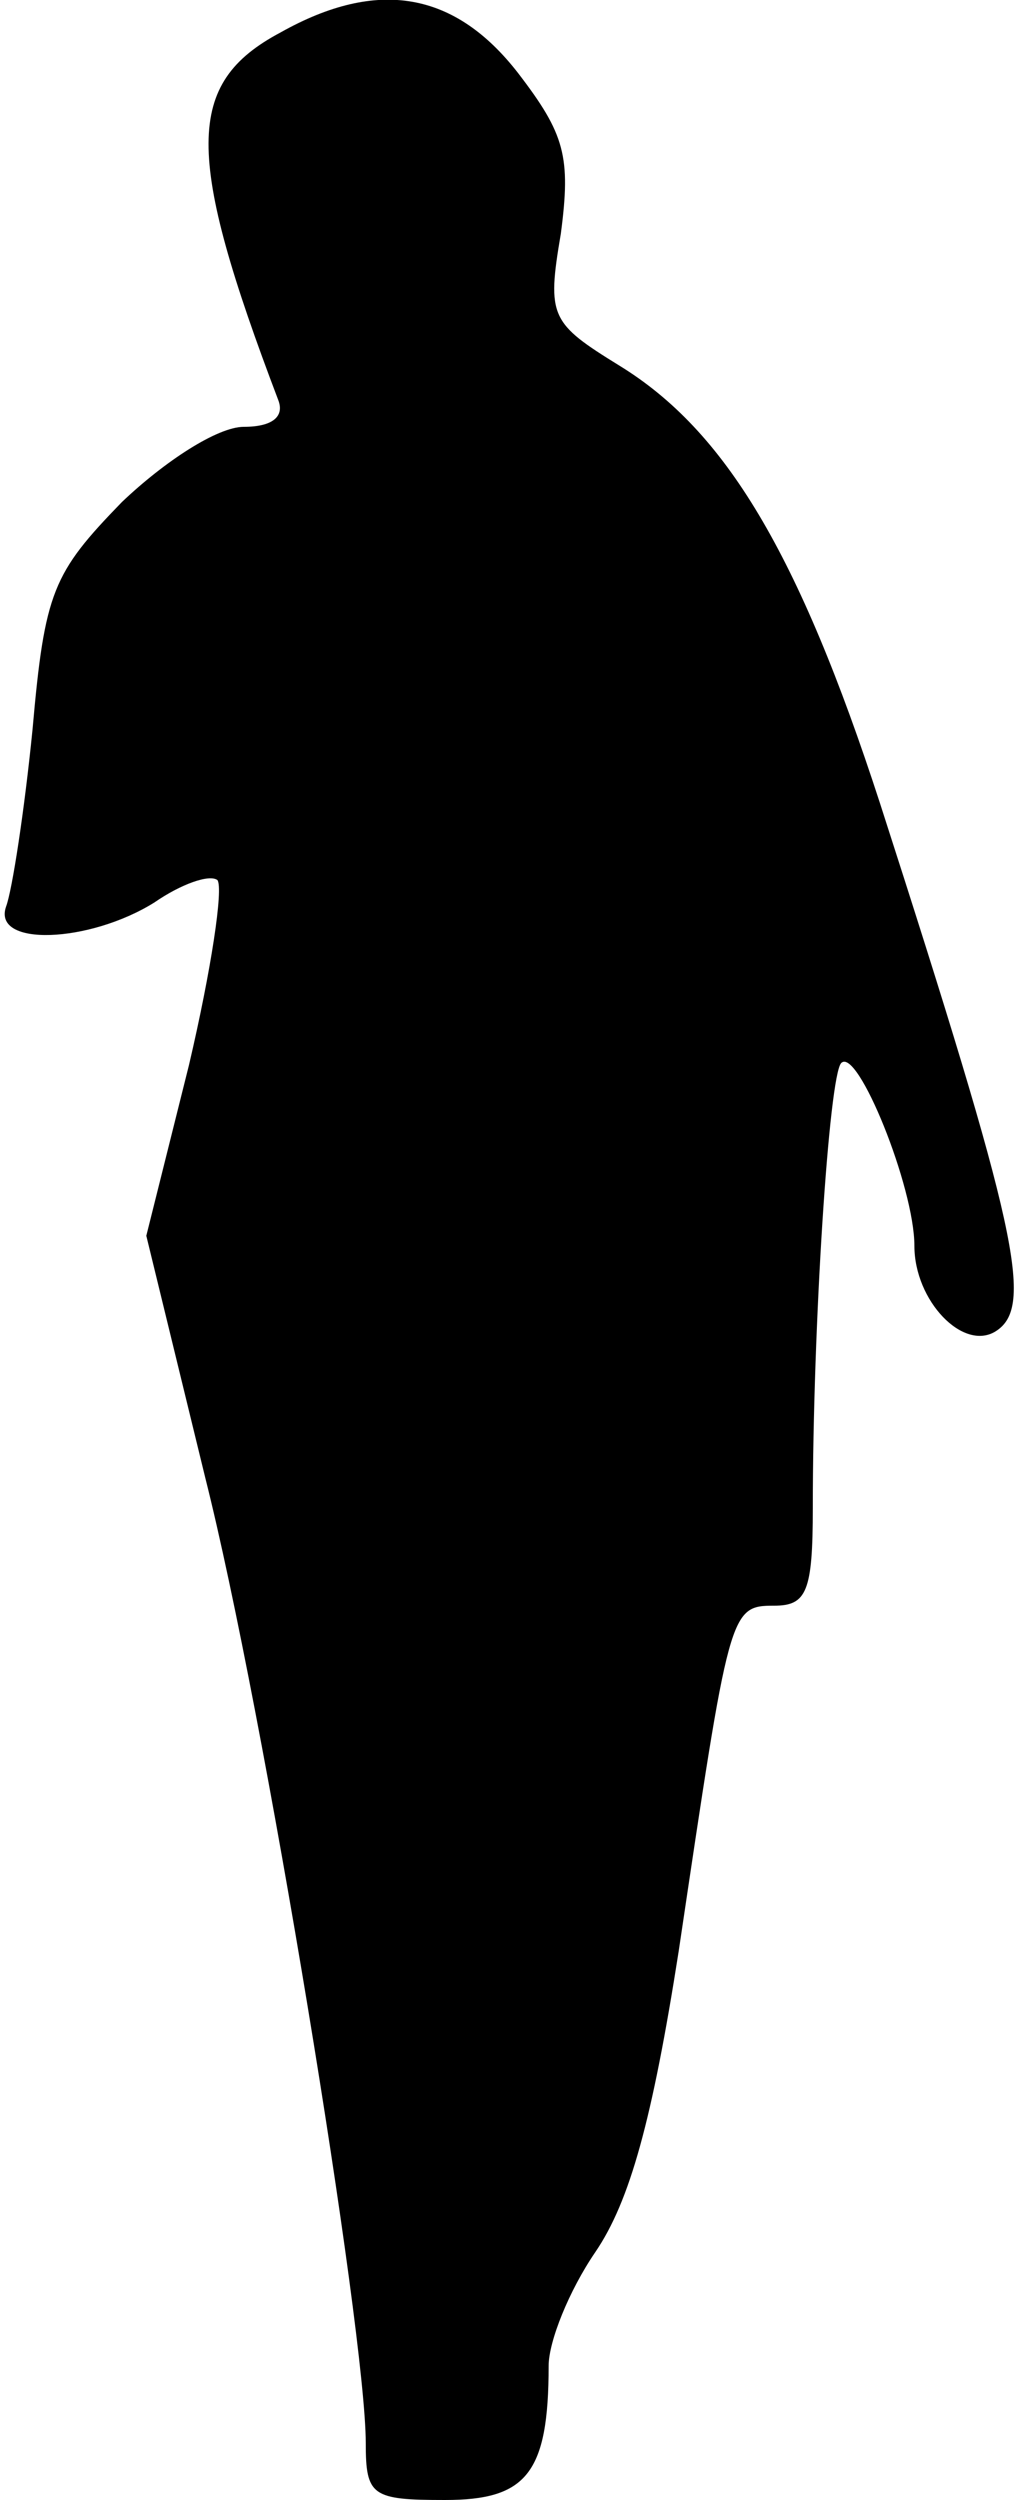 <?xml version="1.0" standalone="no"?>
<!DOCTYPE svg PUBLIC "-//W3C//DTD SVG 20010904//EN"
 "http://www.w3.org/TR/2001/REC-SVG-20010904/DTD/svg10.dtd">
<svg version="1.0" xmlns="http://www.w3.org/2000/svg"
 width="50pt" height="123pt" viewBox="0 0 50 123"
 preserveAspectRatio="xMidYMid meet">
<g transform="translate(0,123) scale(0.1,-0.1)"
fill="#000000" stroke="none">
<path fill="#000000" stroke="none" d="M138 1214 c-47 -25 -47 -60 -1 -181 3
-8 -3 -13 -17 -13 -13 0 -39 -17 -60 -37 -34 -35 -38 -44 -44 -112 -4 -40 -10
-79 -13 -87 -7 -20 41 -18 73 2 13 9 27 14 31 11 3 -4 -3 -44 -14 -91 l-21
-84 29 -119 c29 -115 79 -420 79 -475 0 -26 3 -28 39 -28 40 0 51 13 51 66 0
12 10 37 23 56 17 25 28 65 41 148 25 168 25 170 47 170 16 0 19 7 19 48 0 90
8 213 14 219 8 8 36 -61 36 -90 0 -27 24 -52 40 -42 19 12 11 49 -57 260 -40
123 -76 183 -128 215 -34 21 -36 24 -29 65 5 38 2 49 -21 79 -31 40 -69 47
-117 20z"/>
</g>
</svg>
